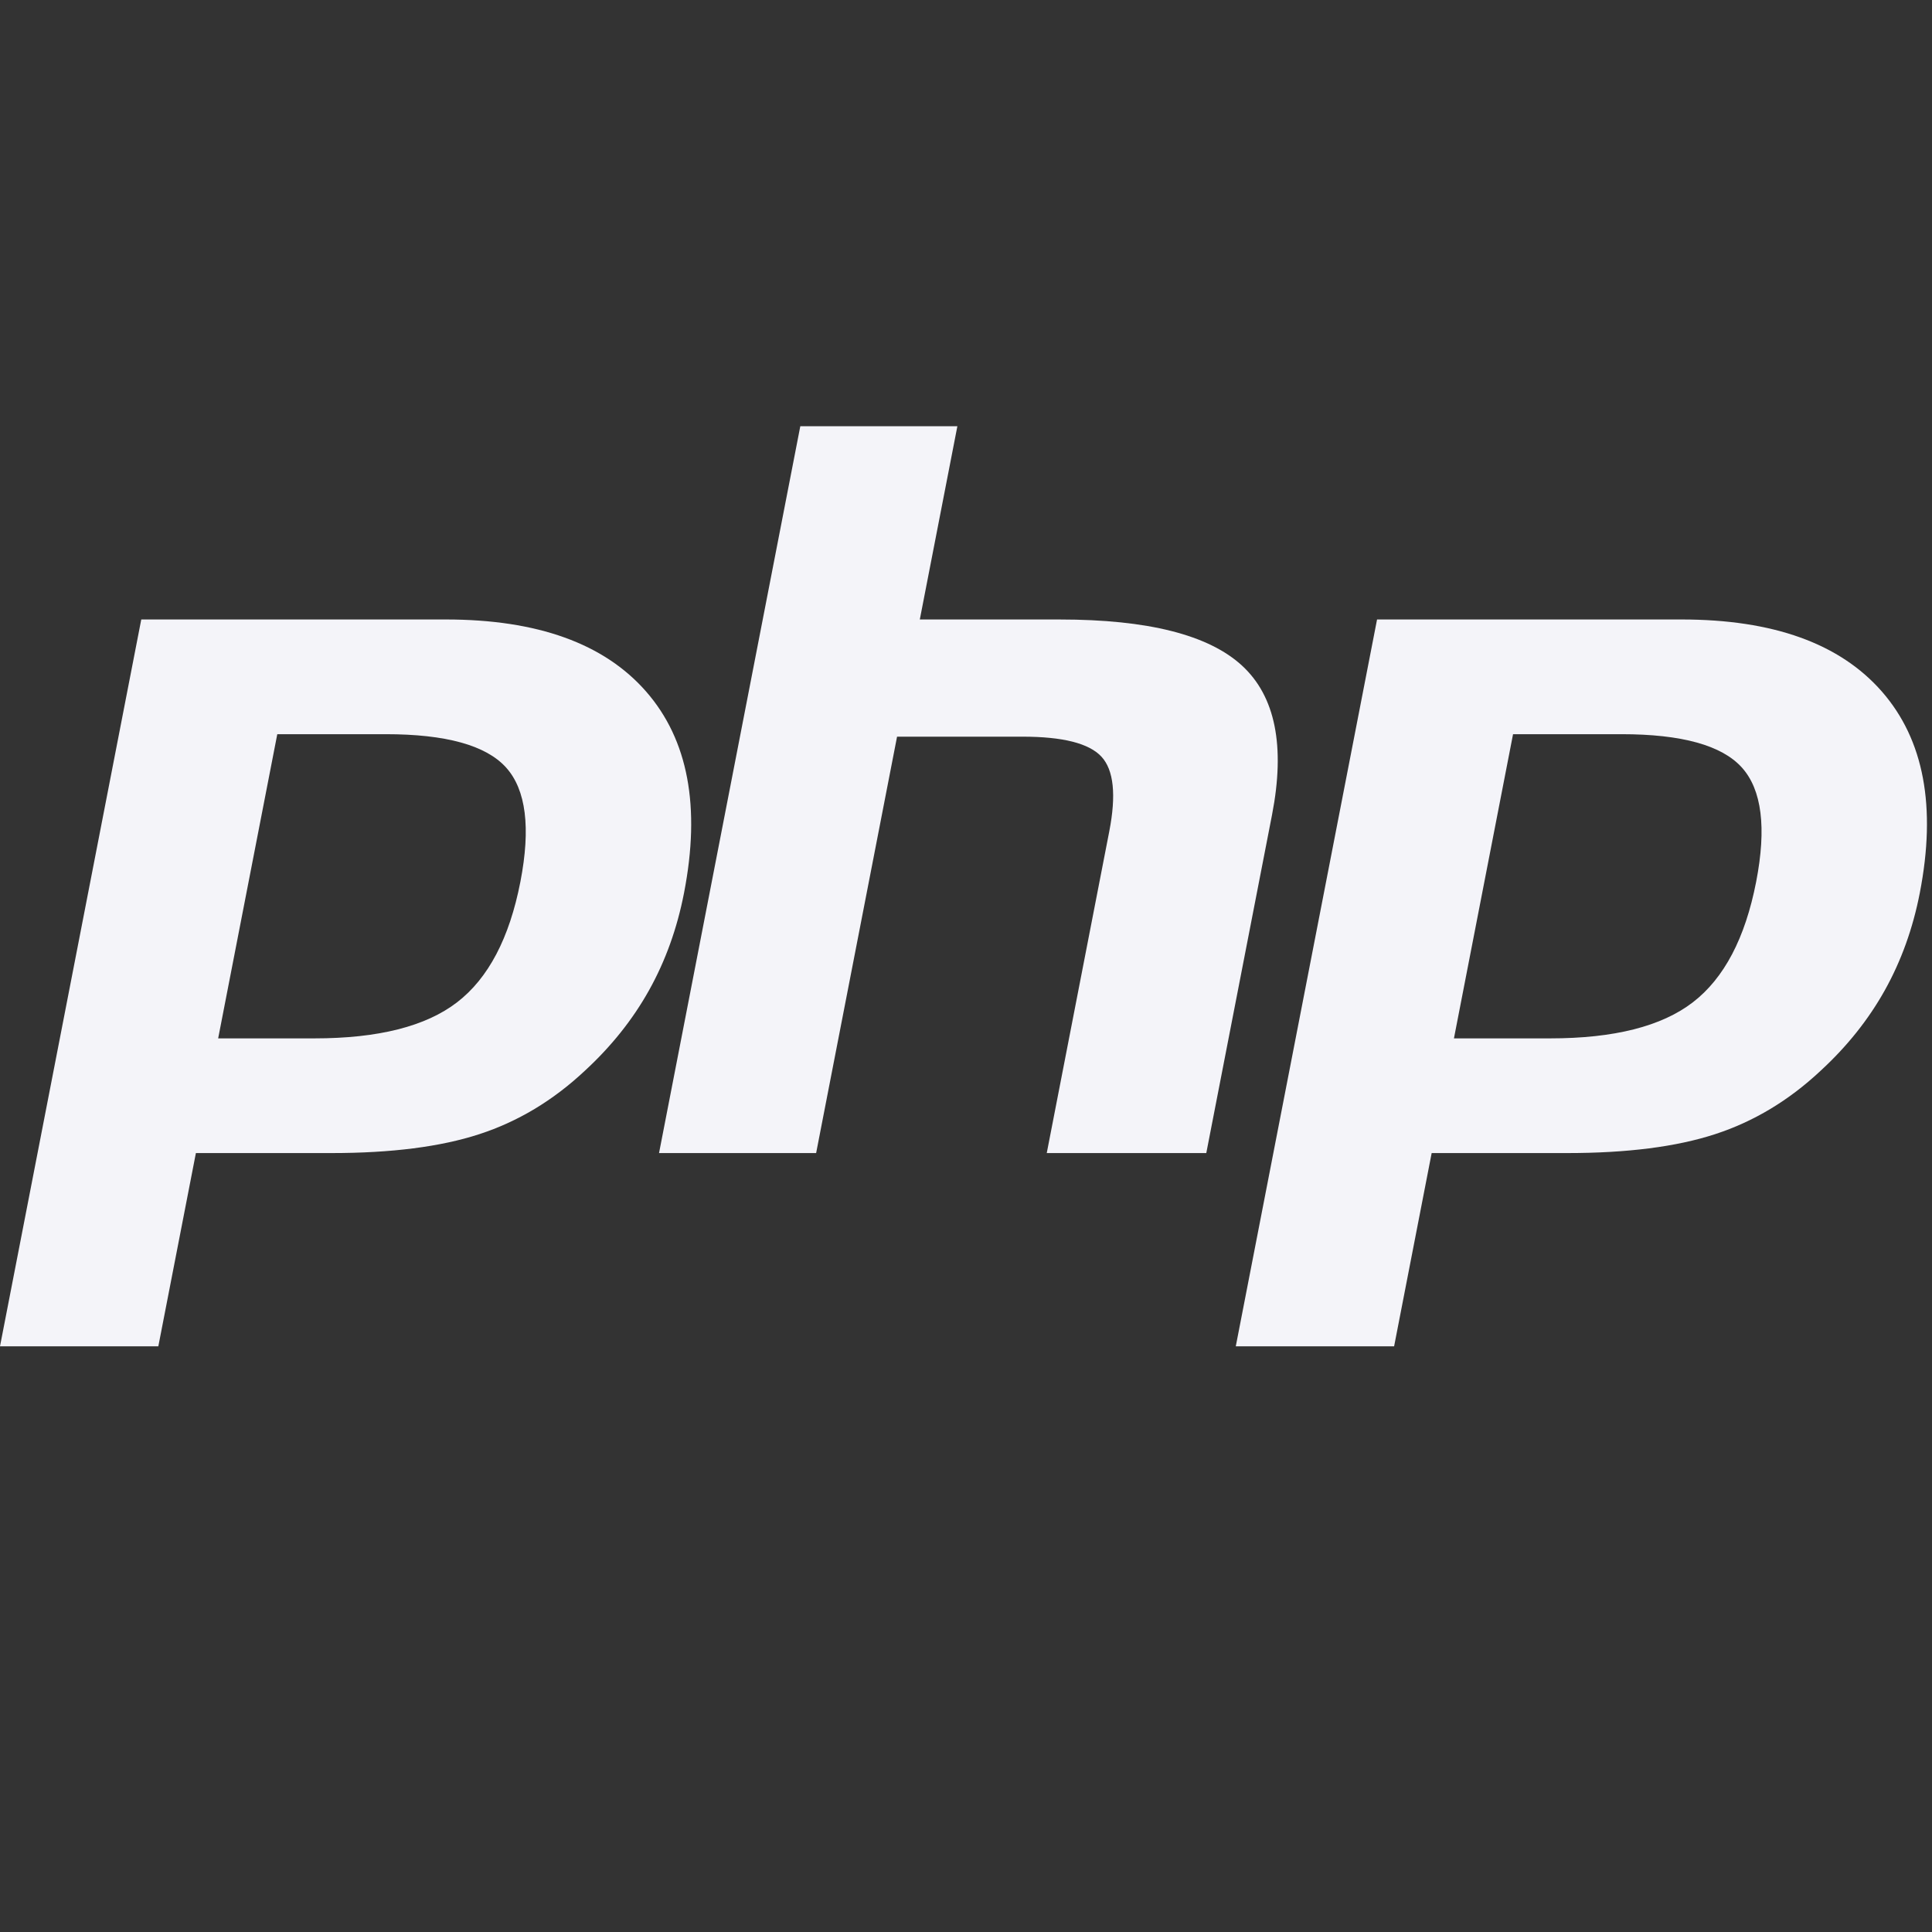 <?xml version="1.0" encoding="utf-8"?>
<!-- Generator: Adobe Illustrator 16.0.0, SVG Export Plug-In . SVG Version: 6.00 Build 0)  -->
<!DOCTYPE svg PUBLIC "-//W3C//DTD SVG 1.1//EN" "http://www.w3.org/Graphics/SVG/1.1/DTD/svg11.dtd">
<svg version="1.1" id="Layer_1" xmlns="http://www.w3.org/2000/svg" xmlns:xlink="http://www.w3.org/1999/xlink" x="0px" y="0px"
	 width="150px" height="150px" viewBox="0 0 150 150" enable-background="new 0 0 150 150" xml:space="preserve">
<rect x="0" y="0" width="150" height="150" fill="#333333" stroke="none"/>
<g id="Layer_2">
	<g>
		<path fill="#F4F4F9" d="M29.951,57.002c4.67,0,7.783,0.862,9.339,2.586c1.555,1.725,1.925,4.684,1.112,8.877
			c-0.85,4.368-2.487,7.485-4.913,9.352c-2.426,1.869-6.118,2.802-11.073,2.802h-7.478l4.59-23.617H29.951z M0,104.526h12.293
			l2.916-15.002h10.529c4.646,0,8.468-0.487,11.469-1.465c3-0.976,5.727-2.611,8.182-4.909c2.06-1.894,3.727-3.981,5.003-6.266
			c1.274-2.282,2.181-4.802,2.716-7.557c1.301-6.689,0.319-11.899-2.941-15.632c-3.261-3.733-8.448-5.599-15.56-5.599H10.968
			L0,104.526z"/>
		<path fill="#F4F4F9" d="M62.135,33.094h12.195l-2.916,15.003h10.864c6.836,0,11.552,1.193,14.147,3.576
			c2.595,2.385,3.372,6.25,2.335,11.591l-5.104,26.26H81.27l4.852-24.968c0.553-2.84,0.35-4.778-0.609-5.811
			c-0.959-1.033-2.999-1.55-6.118-1.55h-9.748l-6.283,32.329H51.167L62.135,33.094z"/>
		<path fill="#F4F4F9" d="M125.896,57.002c4.67,0,7.783,0.862,9.34,2.586c1.555,1.725,1.925,4.684,1.111,8.877
			c-0.851,4.368-2.486,7.485-4.913,9.352c-2.426,1.869-6.117,2.802-11.073,2.802h-7.477l4.589-23.617H125.896z M95.946,104.526
			h12.293l2.915-15.002h10.529c4.646,0,8.468-0.487,11.469-1.465c3-0.976,5.727-2.611,8.181-4.909
			c2.062-1.894,3.728-3.981,5.004-6.266c1.273-2.282,2.181-4.802,2.716-7.557c1.301-6.689,0.32-11.899-2.941-15.632
			c-3.262-3.733-8.448-5.599-15.56-5.599h-23.638L95.946,104.526z"/>
	</g>
</g>
</svg>
